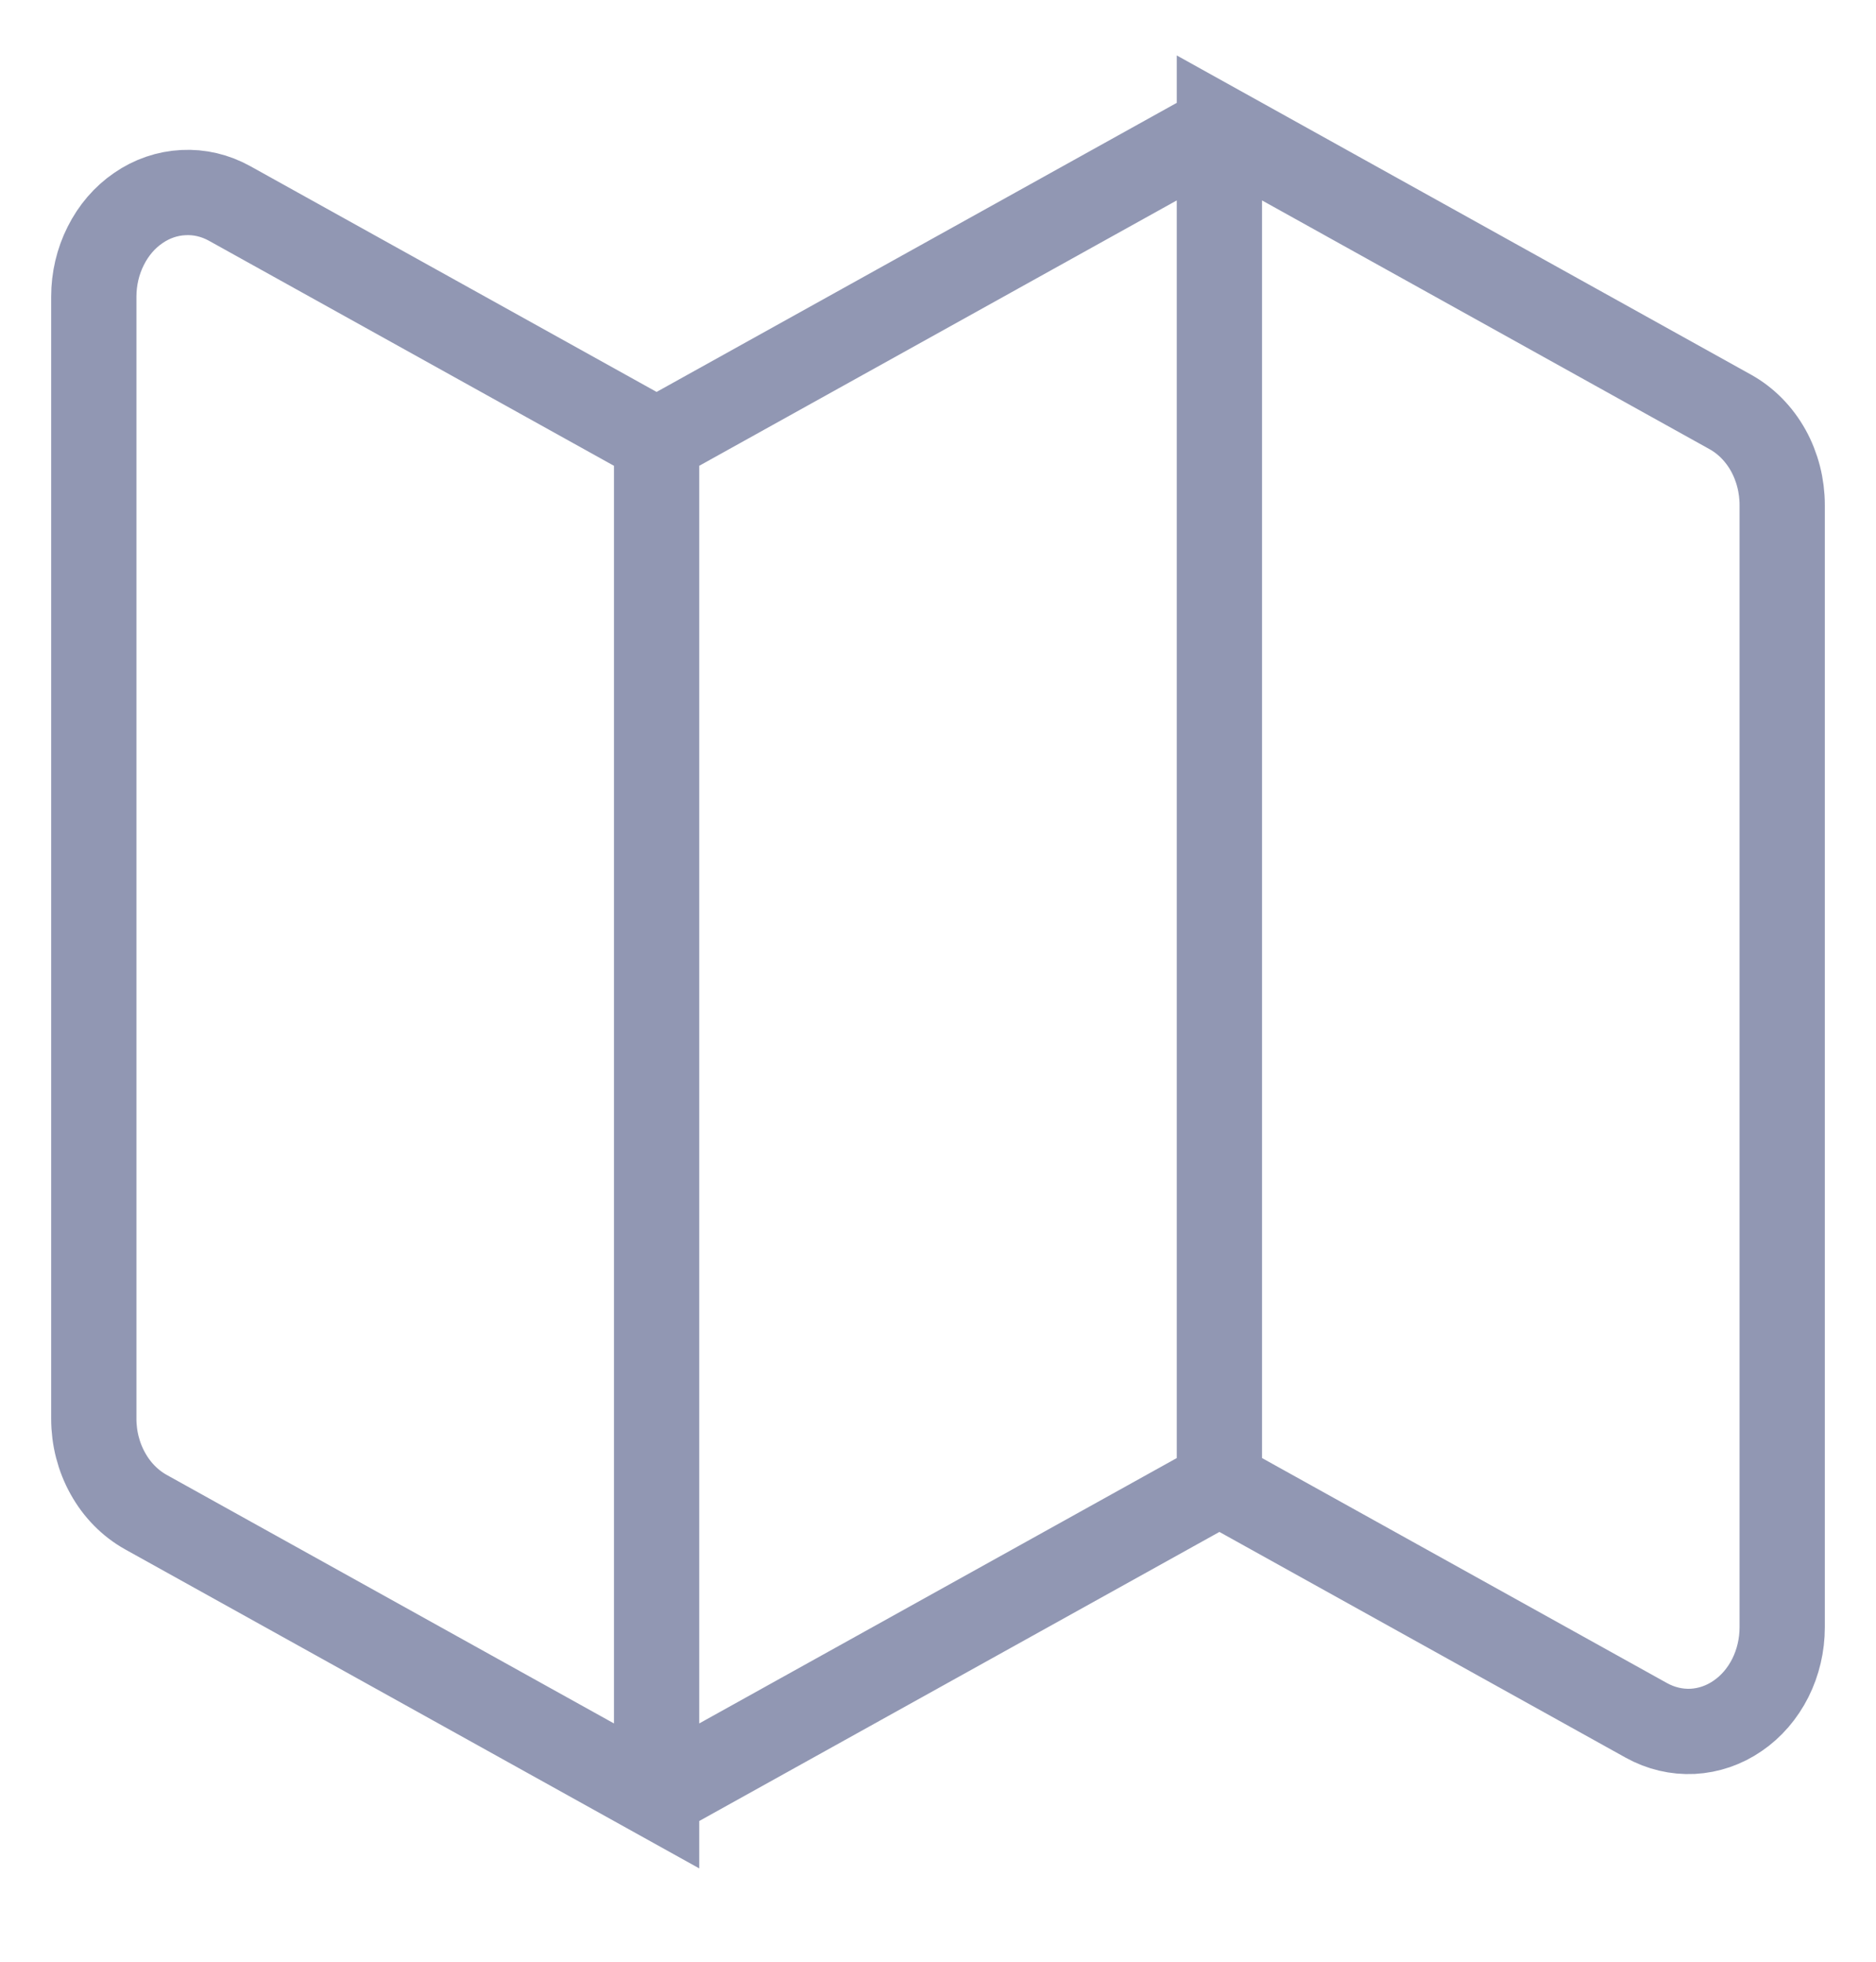 <svg width="22" height="23" viewBox="0 0 22 23" fill="none" xmlns="http://www.w3.org/2000/svg">
<g clipPath="url(#clip0_85_6786)">
<path d="M14.3 1.5L7.7 5.167M7.7 21.056L1.708 17.727C1.526 17.625 1.372 17.469 1.265 17.276C1.157 17.083 1.1 16.861 1.1 16.634V3.478C1.1 3.27 1.148 3.065 1.24 2.883C1.331 2.701 1.462 2.548 1.622 2.439C1.781 2.329 1.963 2.267 2.151 2.258C2.338 2.248 2.524 2.292 2.692 2.385L7.7 5.167V21.056ZM7.7 21.056L14.3 17.389L7.7 21.056ZM7.7 21.056V5.167V21.056ZM14.3 17.389L19.308 20.171C19.476 20.264 19.662 20.308 19.85 20.299C20.037 20.289 20.219 20.227 20.378 20.117C20.538 20.008 20.669 19.855 20.761 19.673C20.852 19.491 20.9 19.287 20.9 19.078V5.922C20.9 5.695 20.843 5.473 20.736 5.28C20.628 5.087 20.474 4.931 20.292 4.83L14.3 1.5V17.389ZM14.3 17.389V1.5V17.389Z" stroke="#9197B3" strokeWidth="2" strokeLinecap="round" strokeLinejoin="round"/>
</g>
<defs>
<clipPath id="clip0_85_6786">
<rect width="22" height="22" fill="white" transform="translate(0 0.278)"/>
</clipPath>
</defs>
</svg>

